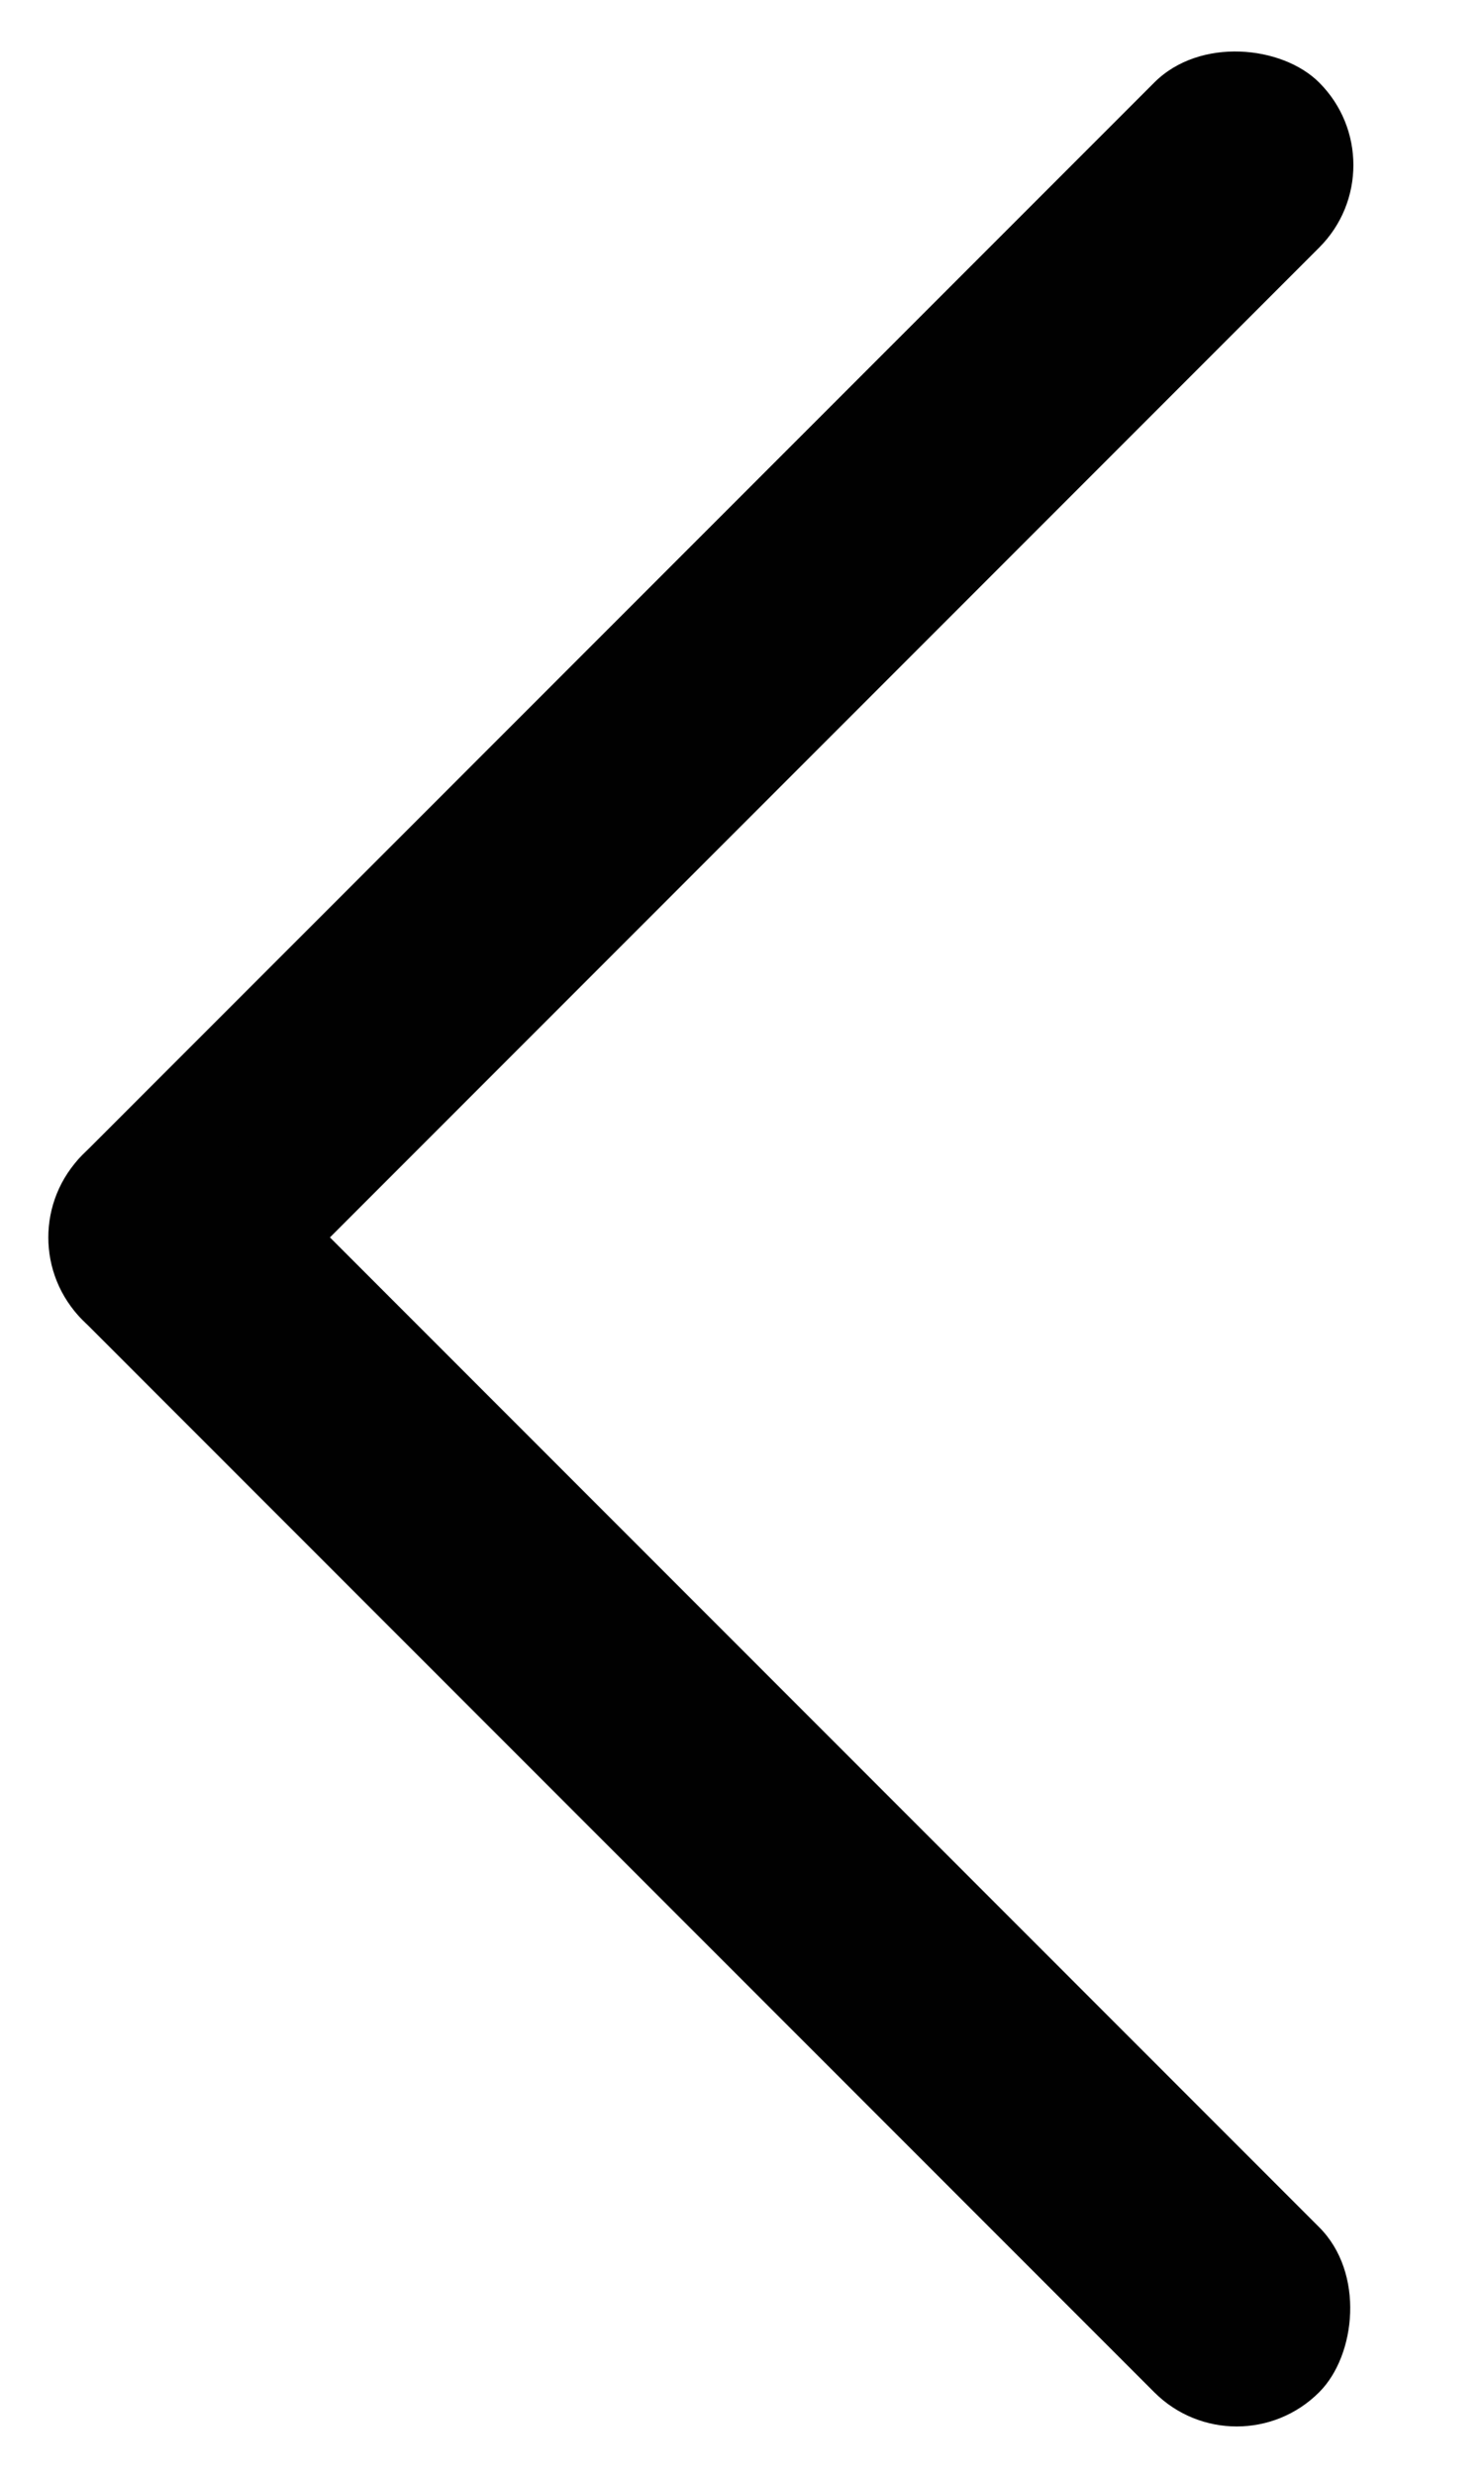 <svg width="6" height="10" viewBox="0 0 6 10" fill="none" xmlns="http://www.w3.org/2000/svg">
<rect x="5.667" y="0.667" width="7.071" height="0.943" rx="0.471" transform="rotate(135 5.667 0.667)" fill="#010101"/>
<rect x="0.667" y="4.333" width="7.071" height="0.943" rx="0.471" transform="rotate(45 0.667 4.333)" fill="#010101"/>
</svg>
